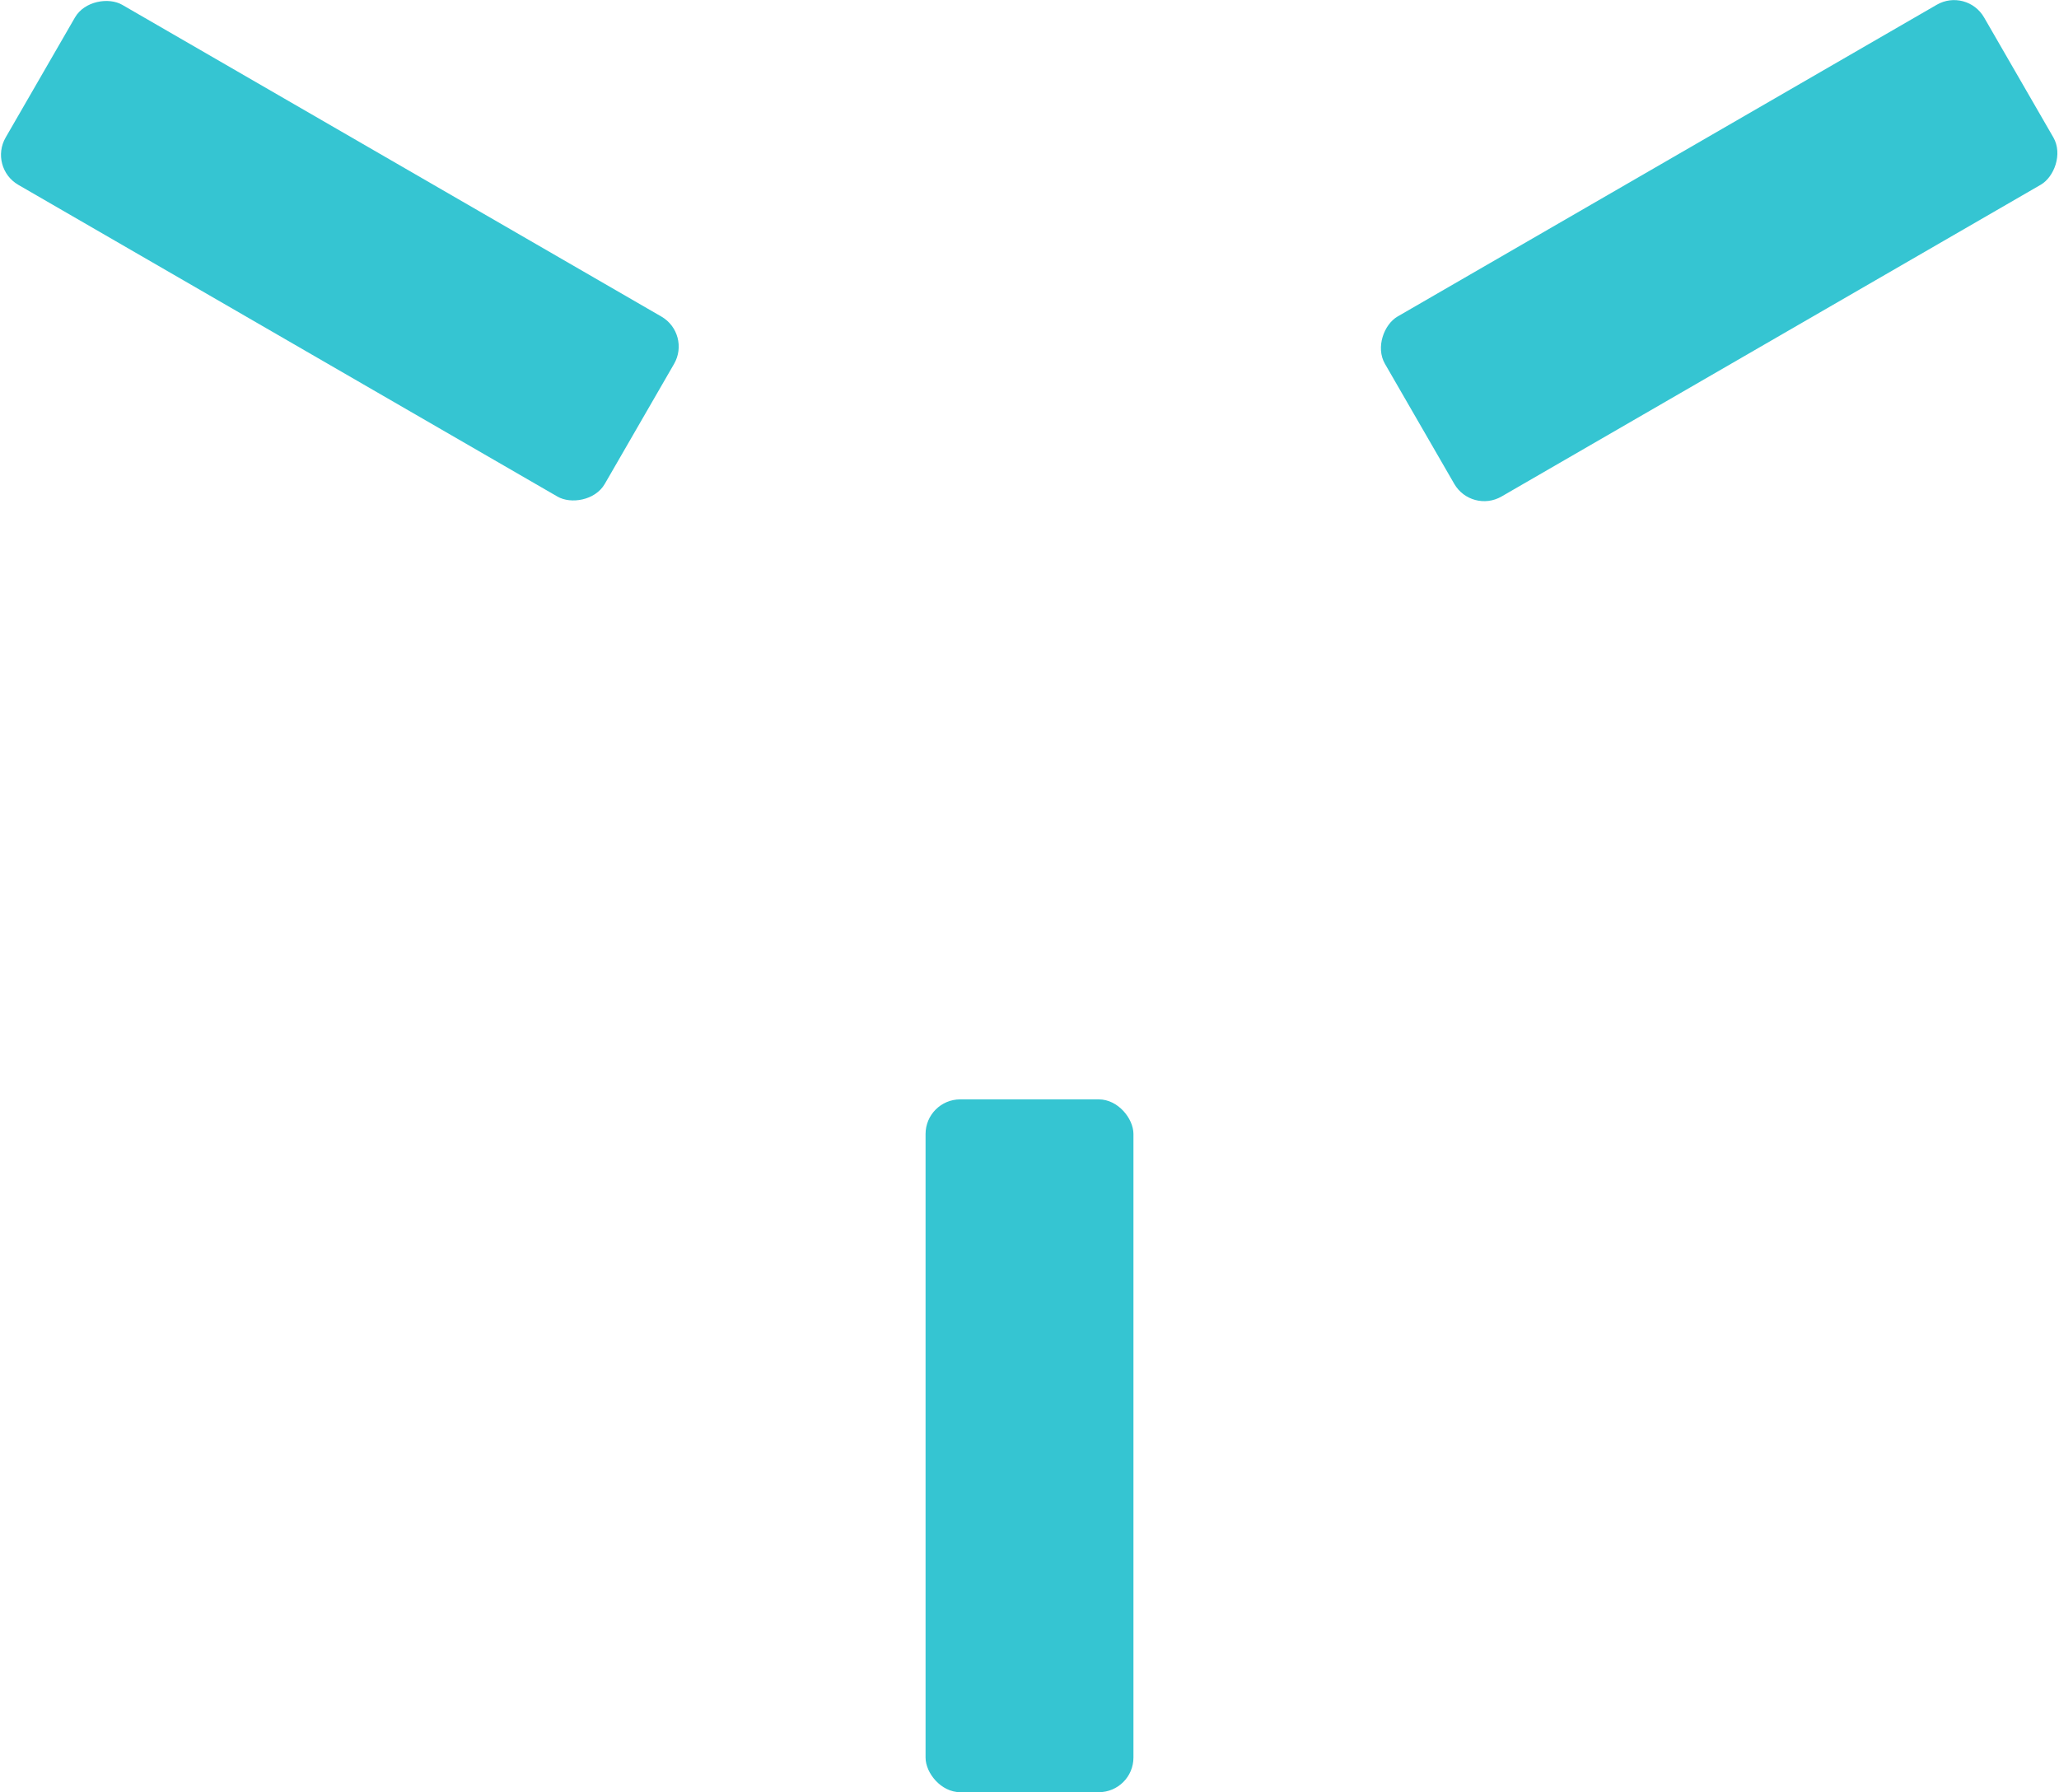 <?xml version="1.0" encoding="UTF-8" standalone="no"?>
<!-- Created with Inkscape (http://www.inkscape.org/) -->

<svg
   width="237.709"
   height="206.932"
   viewBox="0 0 237.709 206.932"
   version="1.1"
   id="SVGRoot"
   xmlns="http://www.w3.org/2000/svg"
   xmlns:svg="http://www.w3.org/2000/svg">
  <defs
     id="defs132" />
  <g
     id="g124"
     style="display:inline"
     transform="translate(-777.145,-53.068)">
    <g
       id="g121"
       style="display:inline;stroke-width:1.817"
       transform="matrix(1,0,0,0.303,768,181.212)">
      <rect
         style="display:inline;fill:#35c5d2;fill-opacity:1;stroke-width:14.533;stroke-linecap:round;stroke-linejoin:round"
         id="rect119"
         width="24"
         height="264"
         x="116"
         y="-4"
         rx="4"
         ry="13.2" />
      <rect
         style="display:inline;fill:#35c5d2;fill-opacity:1;stroke-width:14.533;stroke-linecap:round;stroke-linejoin:round"
         id="rect120"
         width="24"
         height="264"
         x="116"
         y="-4"
         rx="4"
         ry="13.2"
         transform="matrix(-0.5,-2.858,0.262,-0.5,238.083,102.409)" />
      <rect
         style="display:inline;fill:#35c5d2;fill-opacity:1;stroke-width:14.533;stroke-linecap:round;stroke-linejoin:round"
         id="rect121"
         width="24"
         height="264"
         x="116"
         y="-4"
         rx="4"
         ry="13.2"
         transform="matrix(-0.5,2.858,-0.262,-0.5,145.917,-629.209)" />
    </g>
  </g>
</svg>
